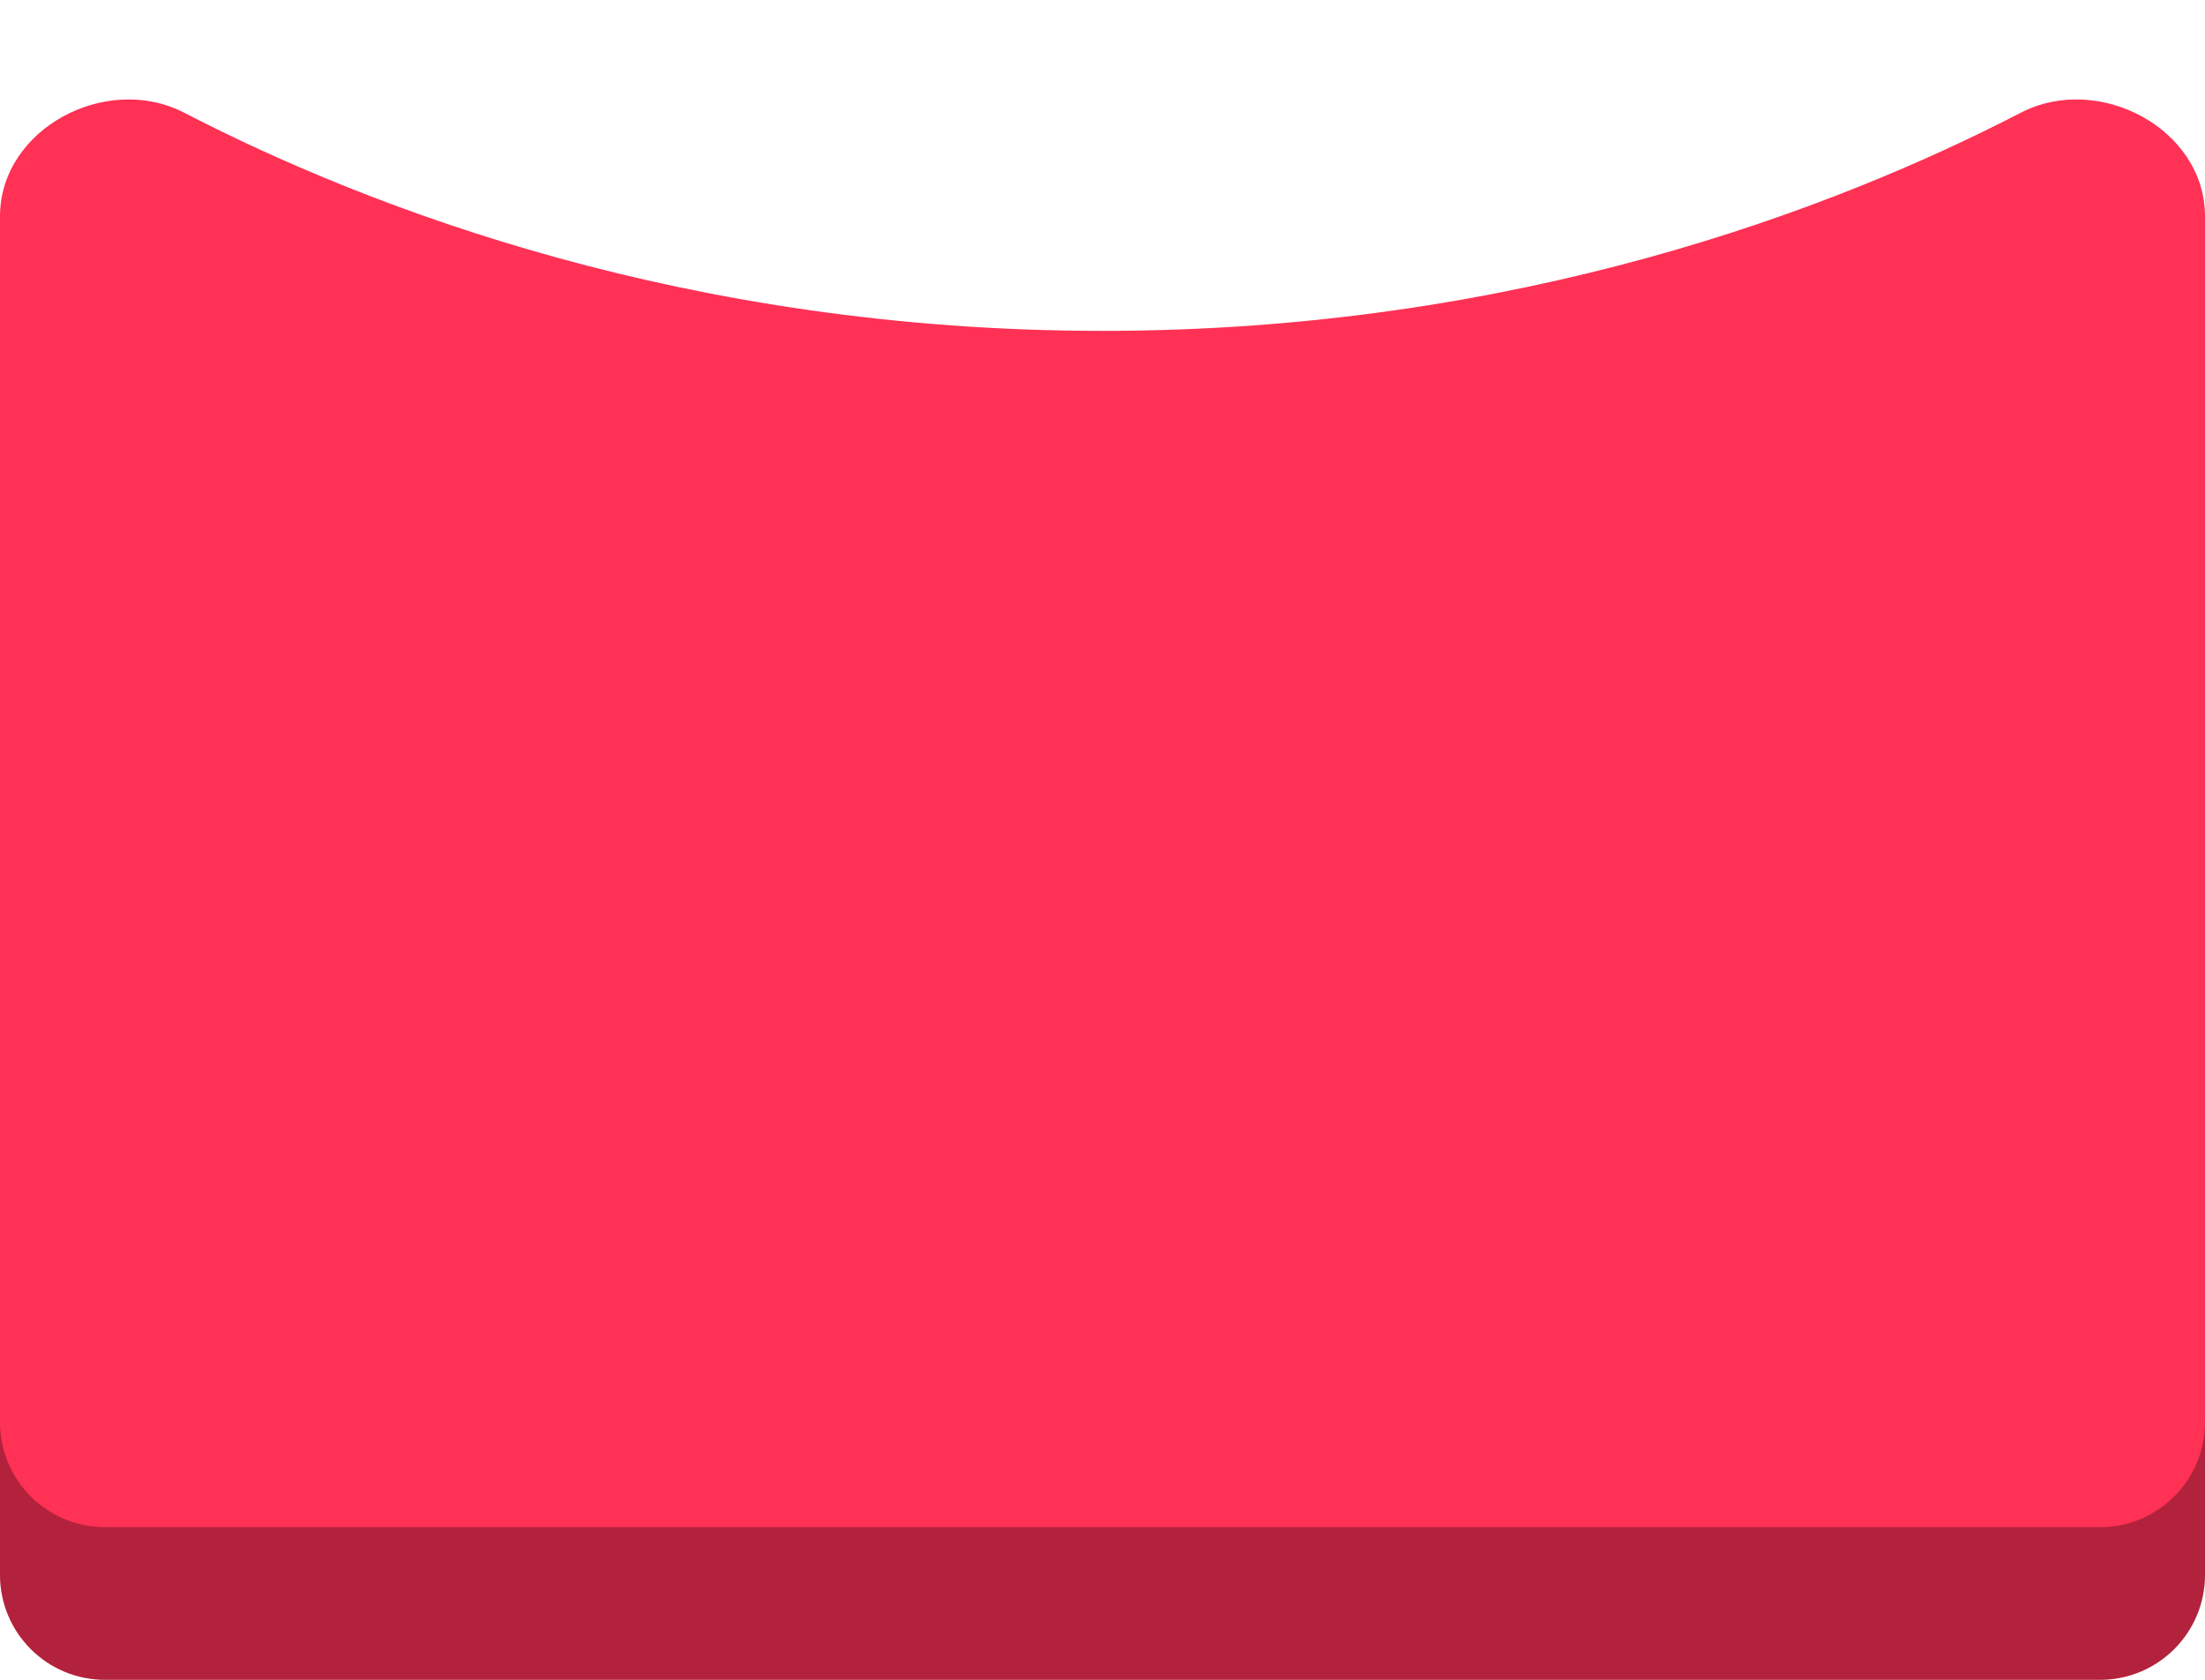 <svg width="42" height="32" viewBox="0 0 42 32" fill="none" xmlns="http://www.w3.org/2000/svg">
<path d="M0 4.122C0 2.452 2.024 1.38 3.508 2.147C7.041 3.973 13.097 6.303 21 6.303C28.904 6.303 34.959 3.973 38.492 2.147C39.976 1.38 42 2.452 42 4.122V30C42 31.105 41.105 32 40 32H2C0.895 32 0 31.105 0 30V4.122Z" fill="#FF3155"/>
<path d="M0 26.668V27.092C0 28.197 0.895 29.092 2 29.092H40C41.105 29.092 42 28.197 42 27.092V26.668V30.001C42 31.106 41.105 32.001 40 32.001H2C0.895 32.001 0 31.106 0 30.001V26.668Z" fill="black" fill-opacity="0.3"/>
</svg>
